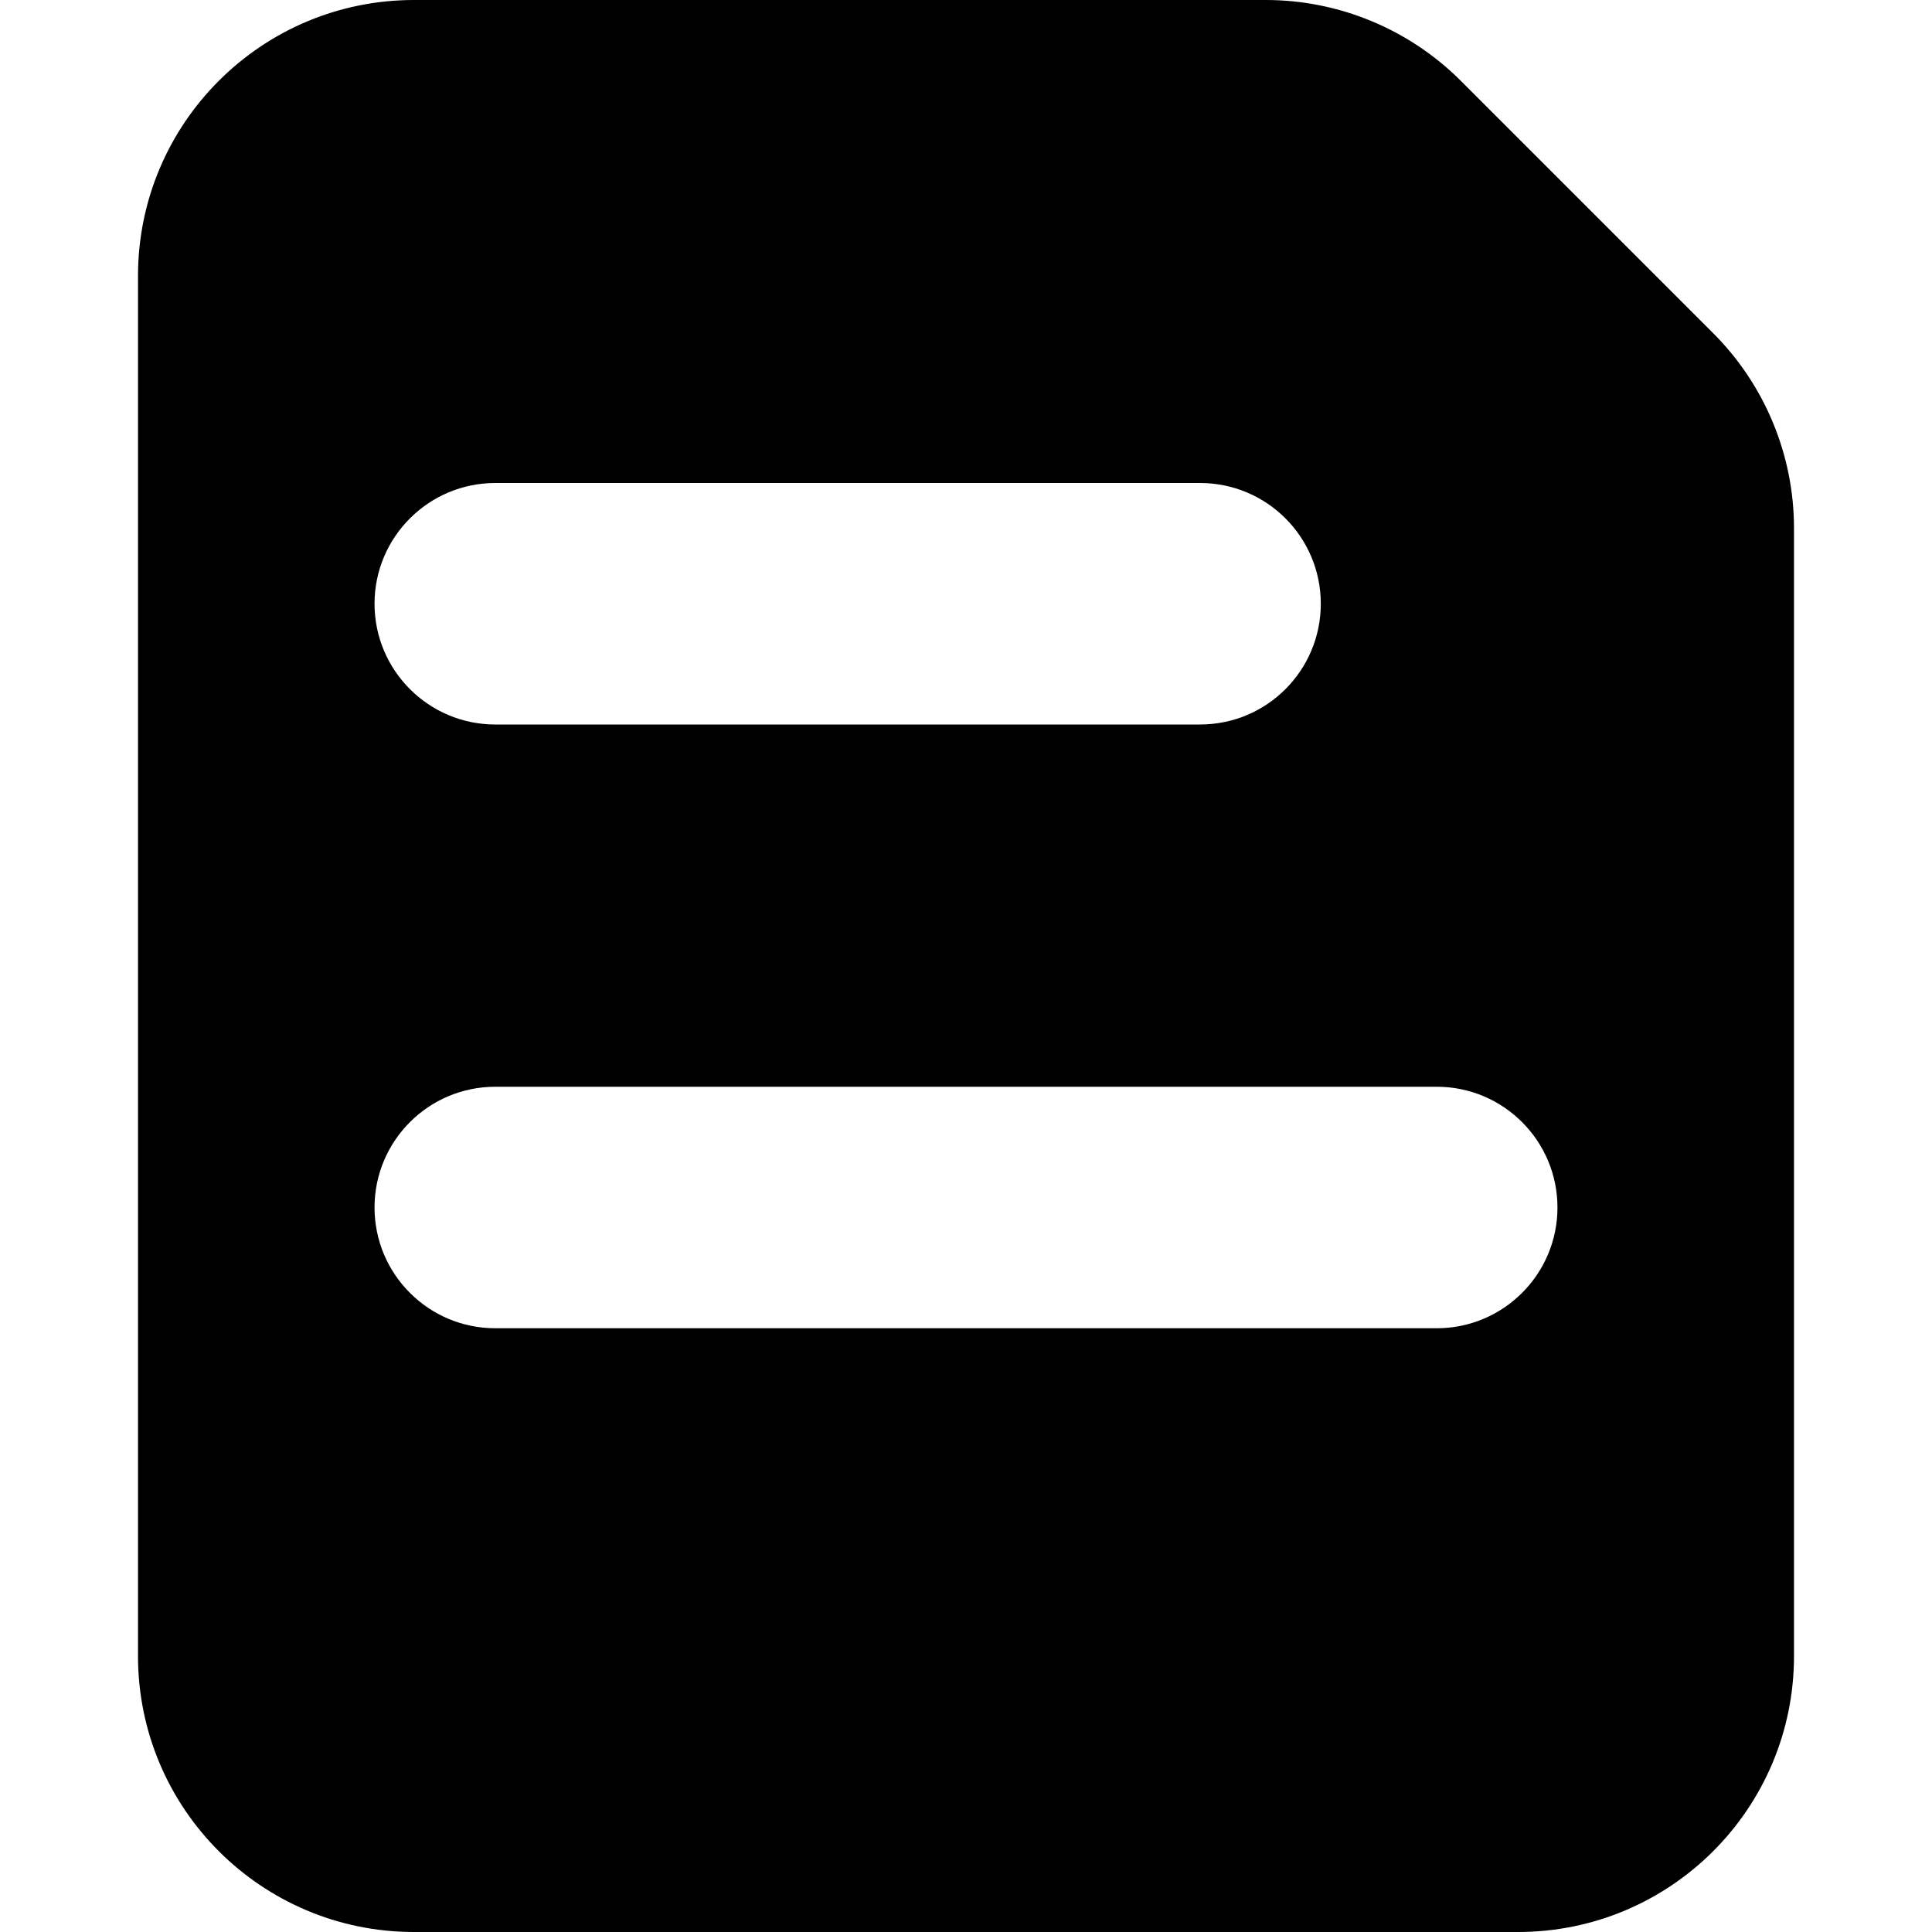 <svg viewBox="0 0 14 14" xmlns="http://www.w3.org/2000/svg">
    <path d="M9.172,0 L3,0 C1.895,2.02906125e-16 1,0.895 1,2 L1,12 C1,13.105 1.895,14 3,14 L11,14 C12.105,14 13,13.105 13,12 L13,3.828 C13,3.298 12.789,2.789 12.414,2.414 L10.586,0.586 C10.211,0.211 9.702,-9.74389576e-17 9.172,0 Z M2.714,8.75 L2.714,8.75 C2.714,8.267 3.106,7.875 3.589,7.875 L10.411,7.875 C10.894,7.875 11.286,8.267 11.286,8.75 L11.286,8.75 C11.286,9.233 10.894,9.625 10.411,9.625 L3.589,9.625 C3.106,9.625 2.714,9.233 2.714,8.75 Z M2.714,4.375 L2.714,4.375 C2.714,3.892 3.106,3.5 3.589,3.5 L8.696,3.5 C9.18,3.5 9.571,3.892 9.571,4.375 L9.571,4.375 C9.571,4.858 9.18,5.25 8.696,5.25 L3.589,5.25 C3.106,5.25 2.714,4.858 2.714,4.375 Z"></path>
</svg>